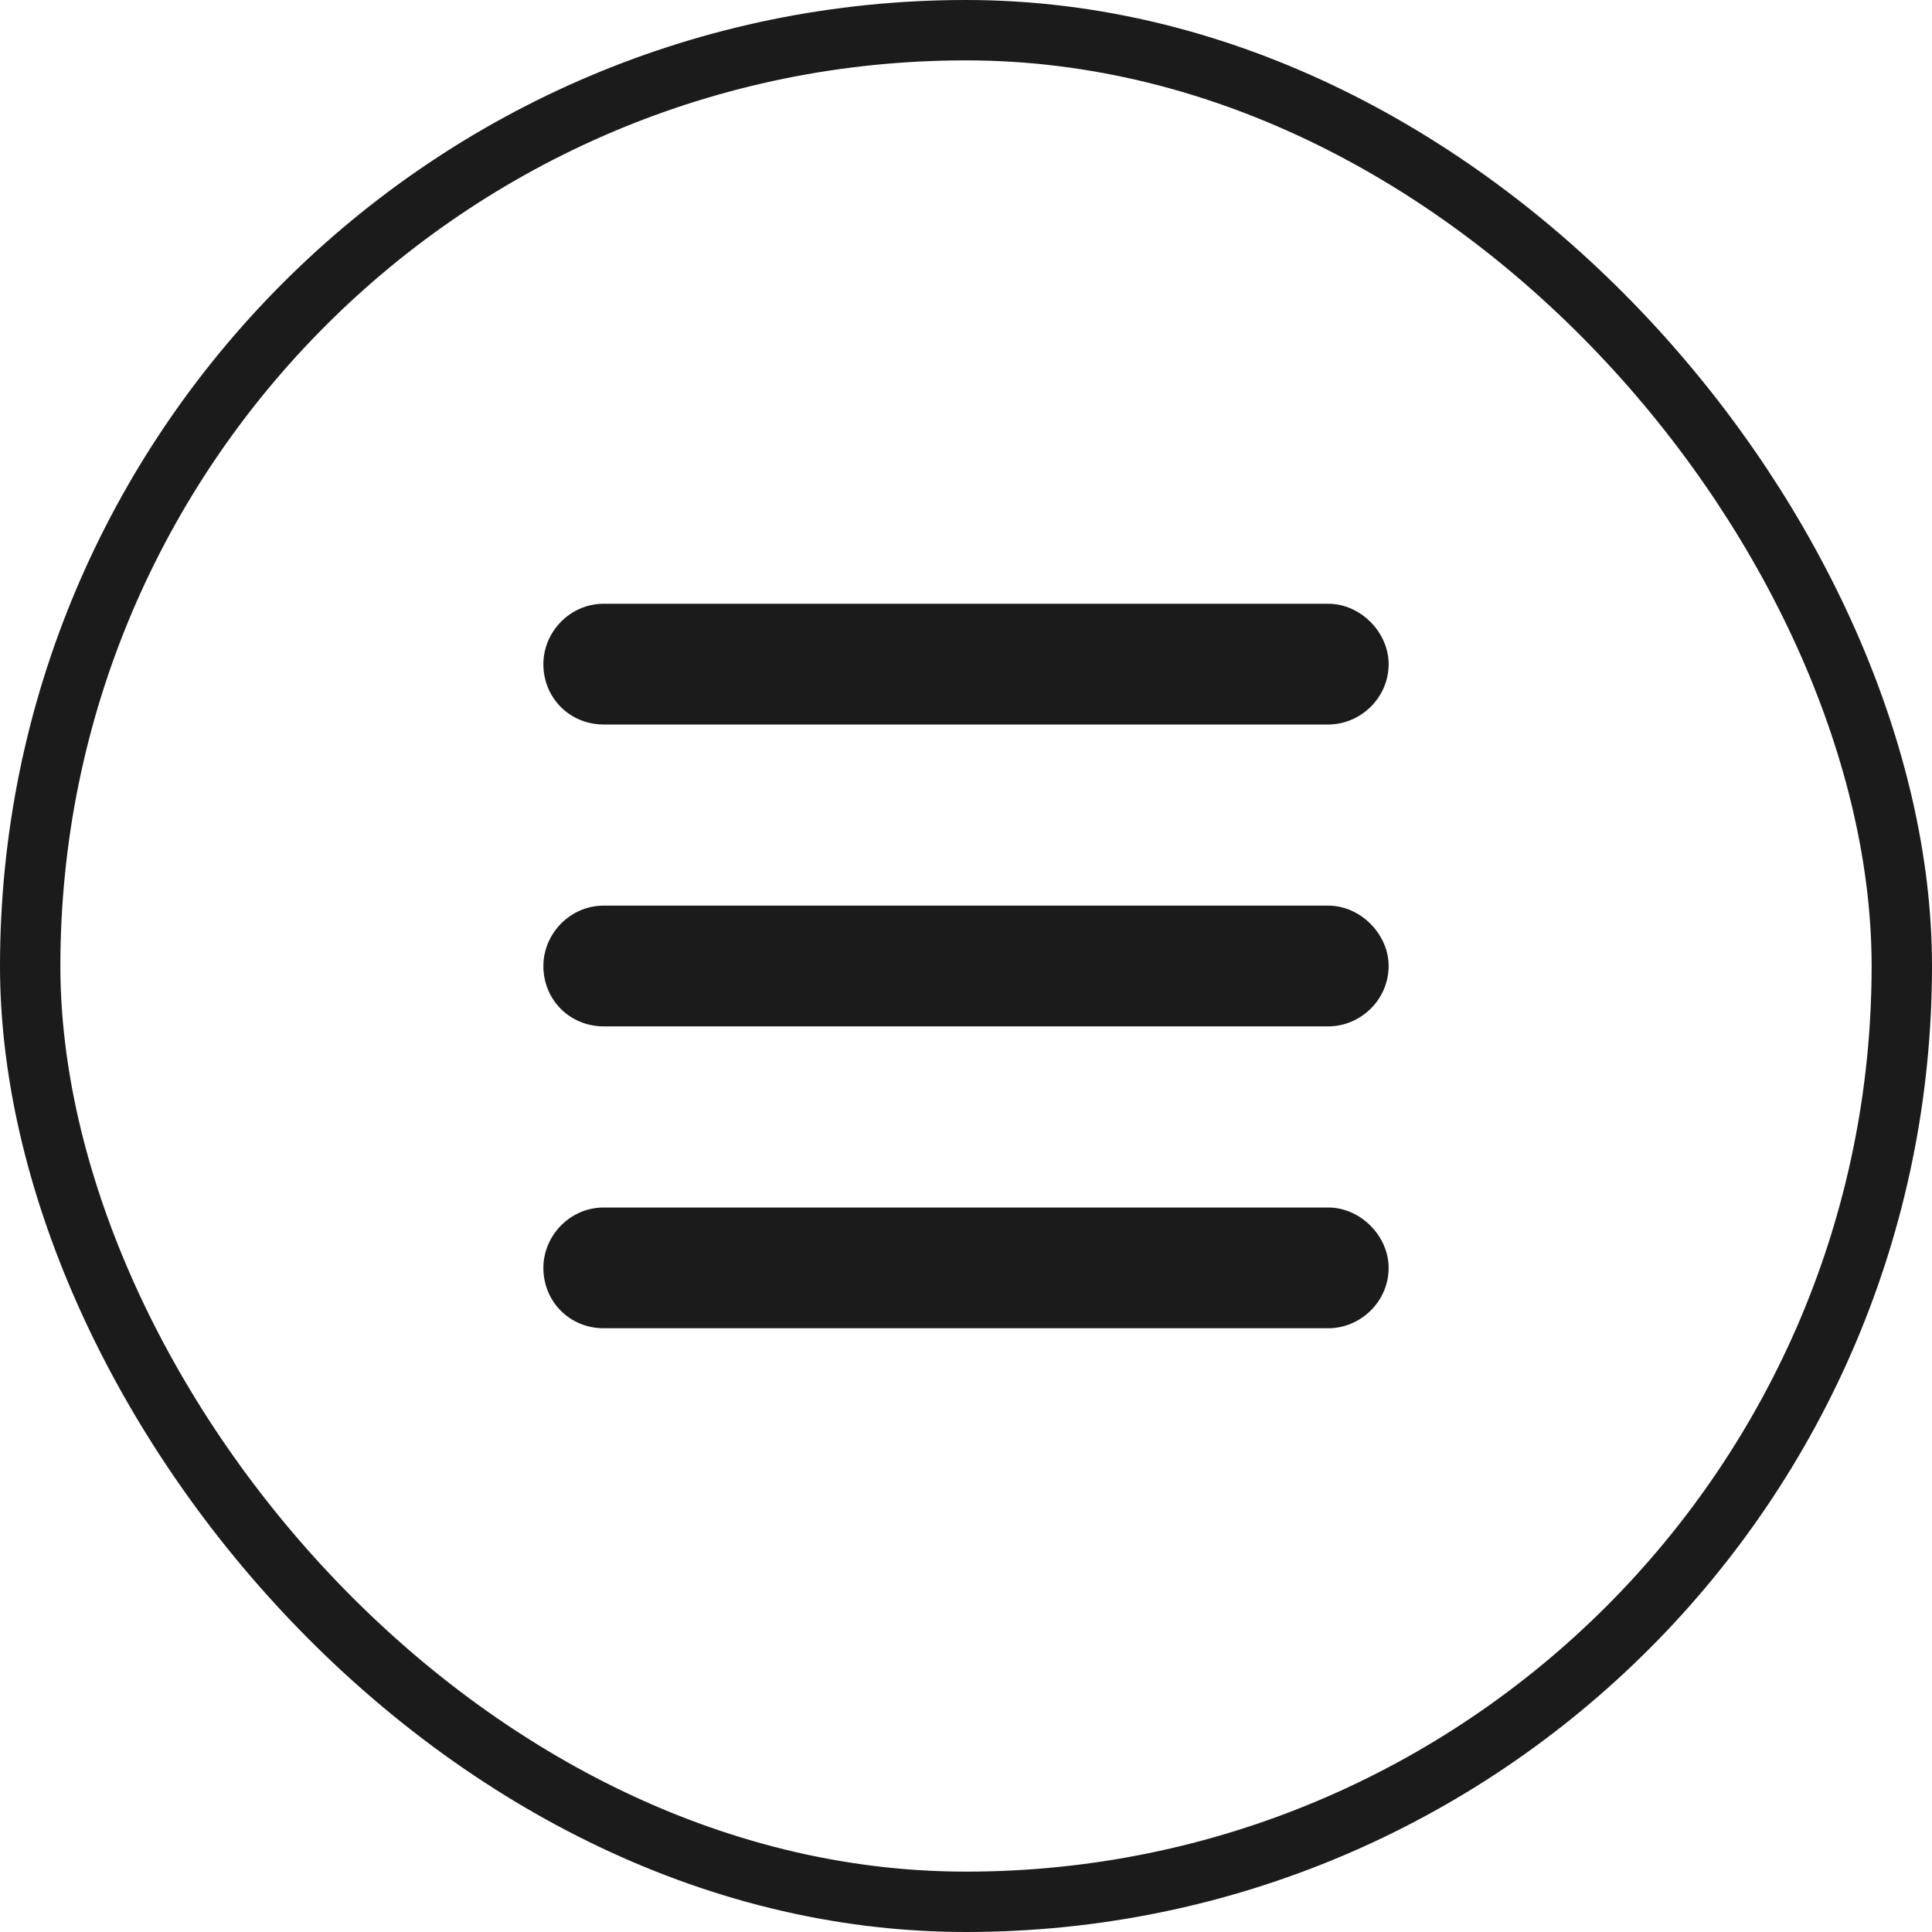 <svg width="32" height="32" viewBox="0 0 32 32" fill="none" xmlns="http://www.w3.org/2000/svg">
<path d="M9 11C9 10.469 9.438 10 10 10H22C22.531 10 23 10.469 23 11C23 11.562 22.531 12 22 12H10C9.438 12 9 11.562 9 11ZM9 16C9 15.469 9.438 15 10 15H22C22.531 15 23 15.469 23 16C23 16.562 22.531 17 22 17H10C9.438 17 9 16.562 9 16ZM22 22H10C9.438 22 9 21.562 9 21C9 20.469 9.438 20 10 20H22C22.531 20 23 20.469 23 21C23 21.562 22.531 22 22 22Z" fill="#1B1B1B"/>
<rect x="0.5" y="0.5" width="31" height="31" rx="15.5" stroke="#1B1B1B"/>
</svg>
